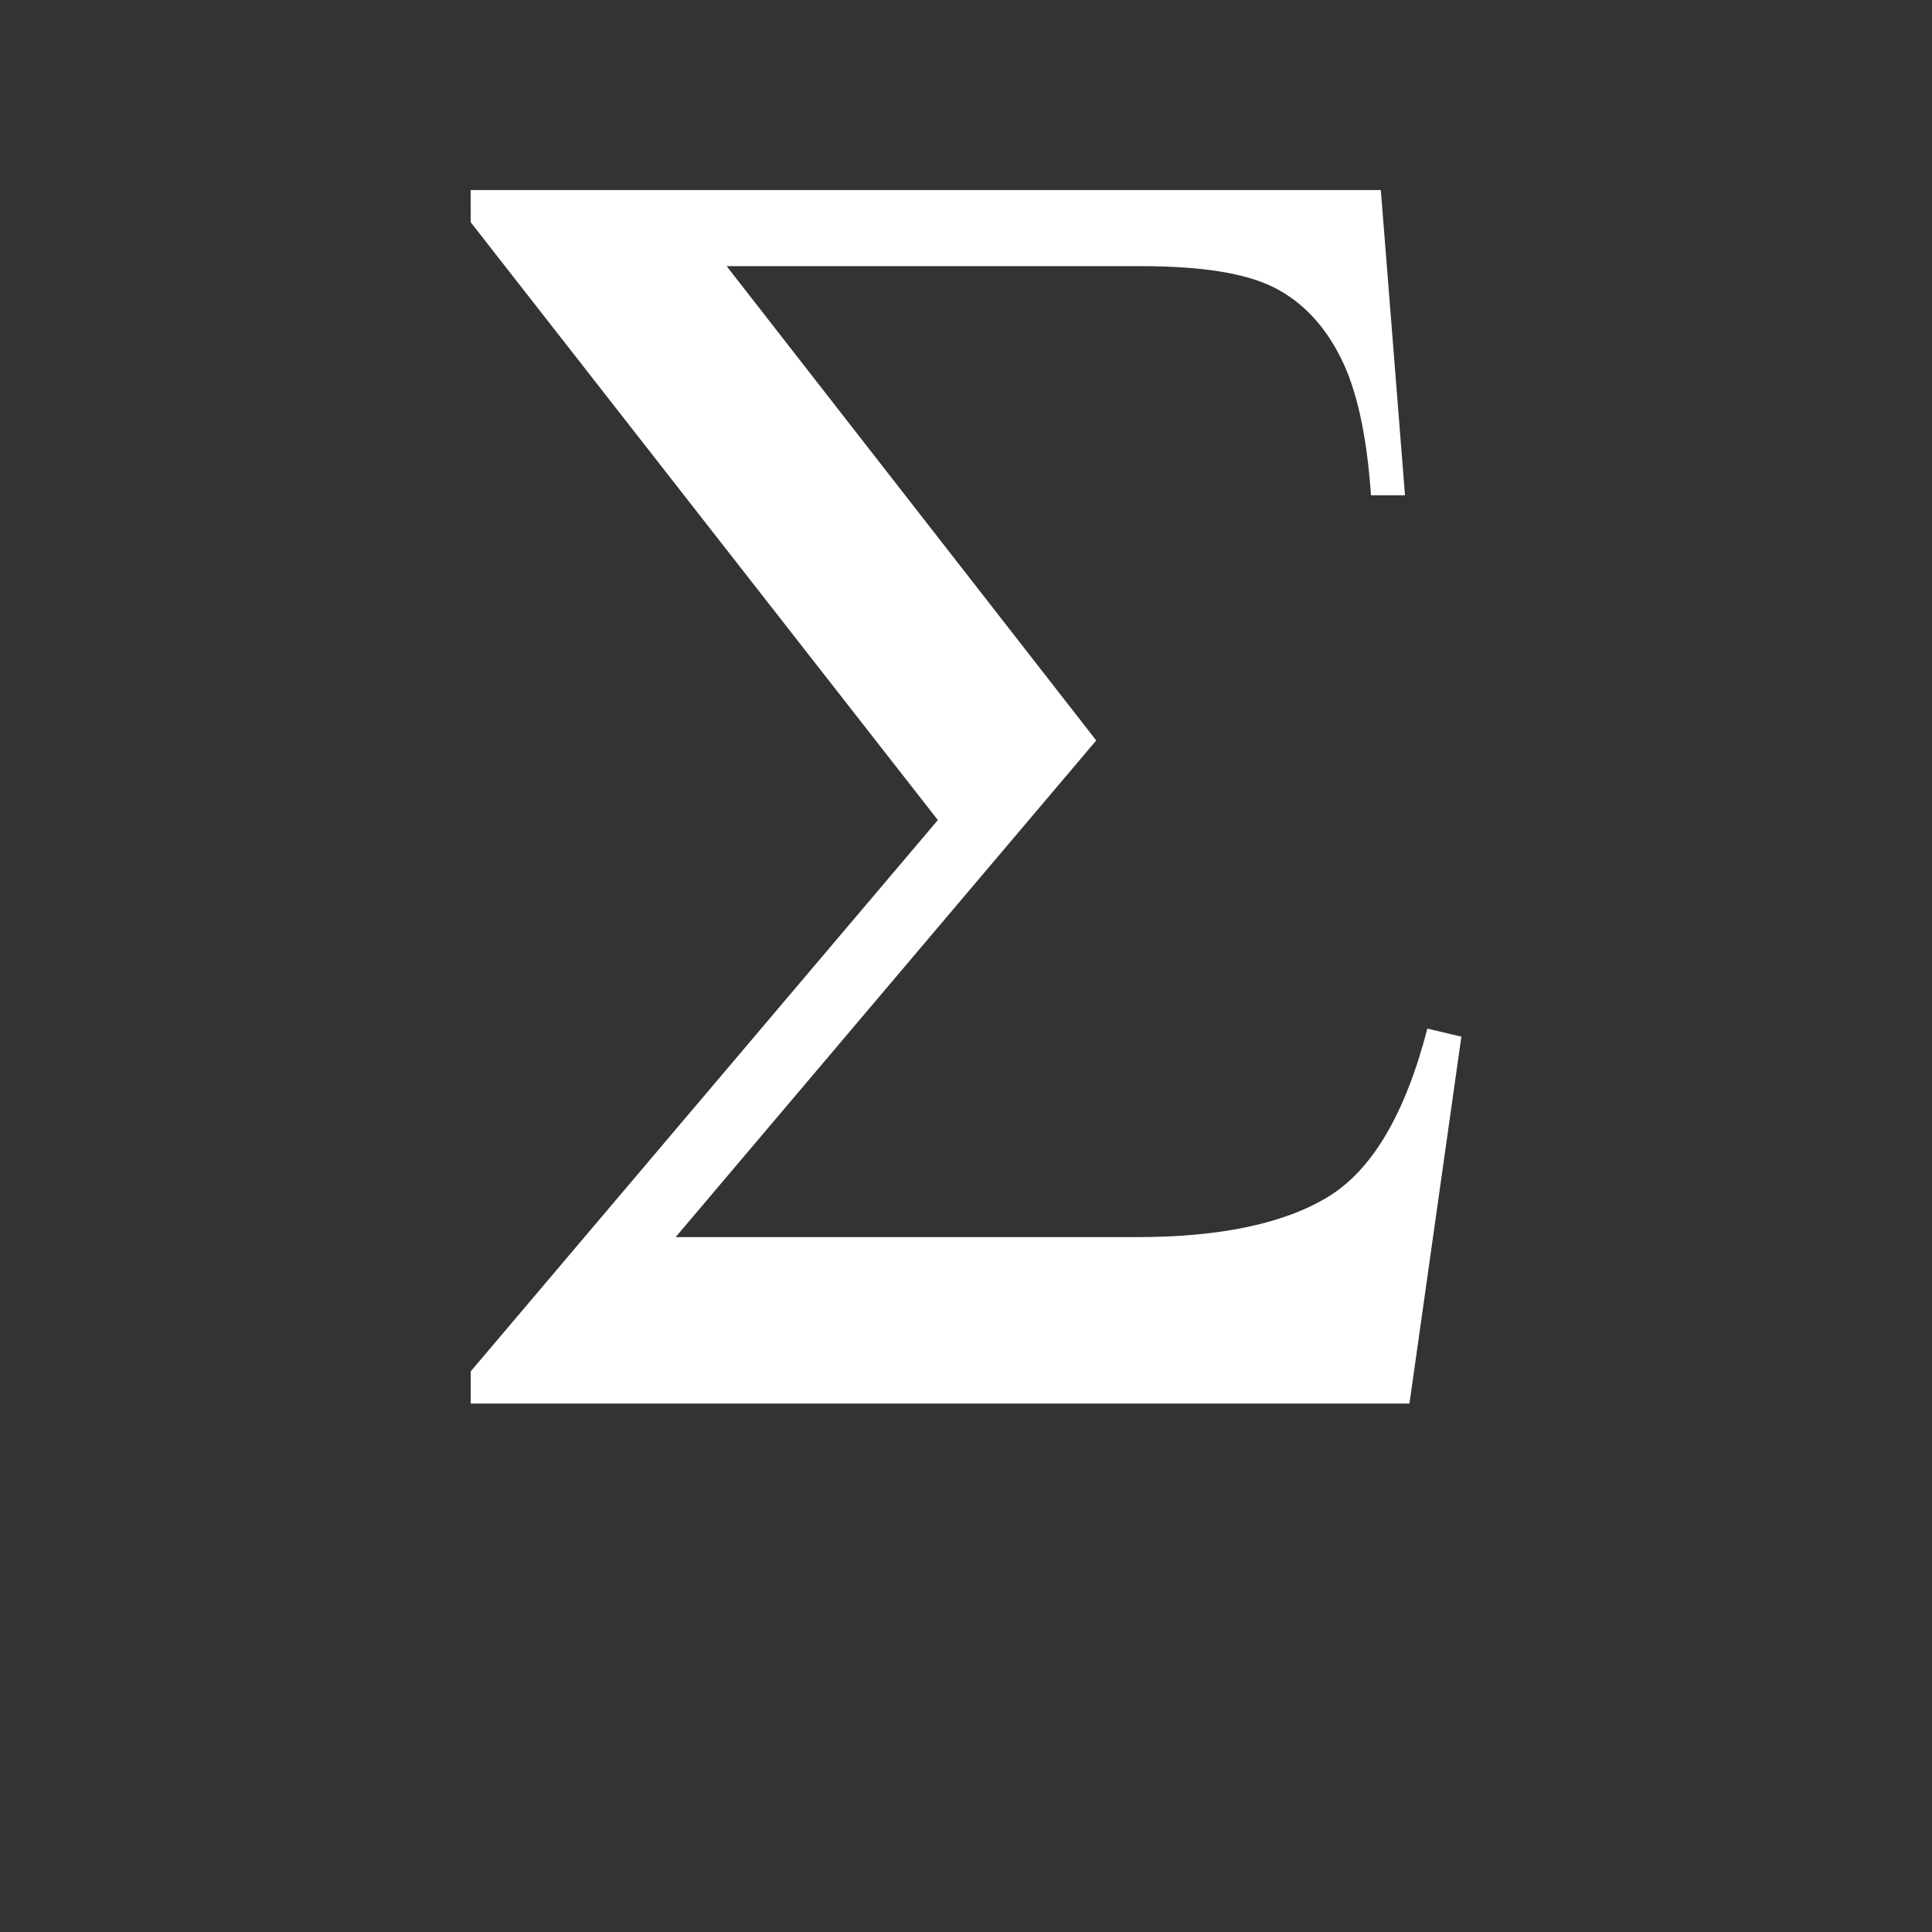 <?xml version="1.0" encoding="UTF-8"?>
<svg width="400" height="400" fill="white" version="1.1" xmlns="http://www.w3.org/2000/svg">
 <rect width="100%" height="100%" fill="#333333" stroke="none"/>
 <path d="m97.445 39.352h188.44l5.003 63.182h-7.041q-1.297-18.714-6.3-28.534-5.003-10.006-13.711-14.452-8.708-4.447-27.607-4.447h-85.787l76.522 98.201-87.084 102.83h95.422q25.94 0 39.651-8.338 13.711-8.338 20.567-34.834l7.041 1.668-10.746 75.967h-194.36v-6.67l96.719-114.14-96.719-123.77z"/>
</svg>